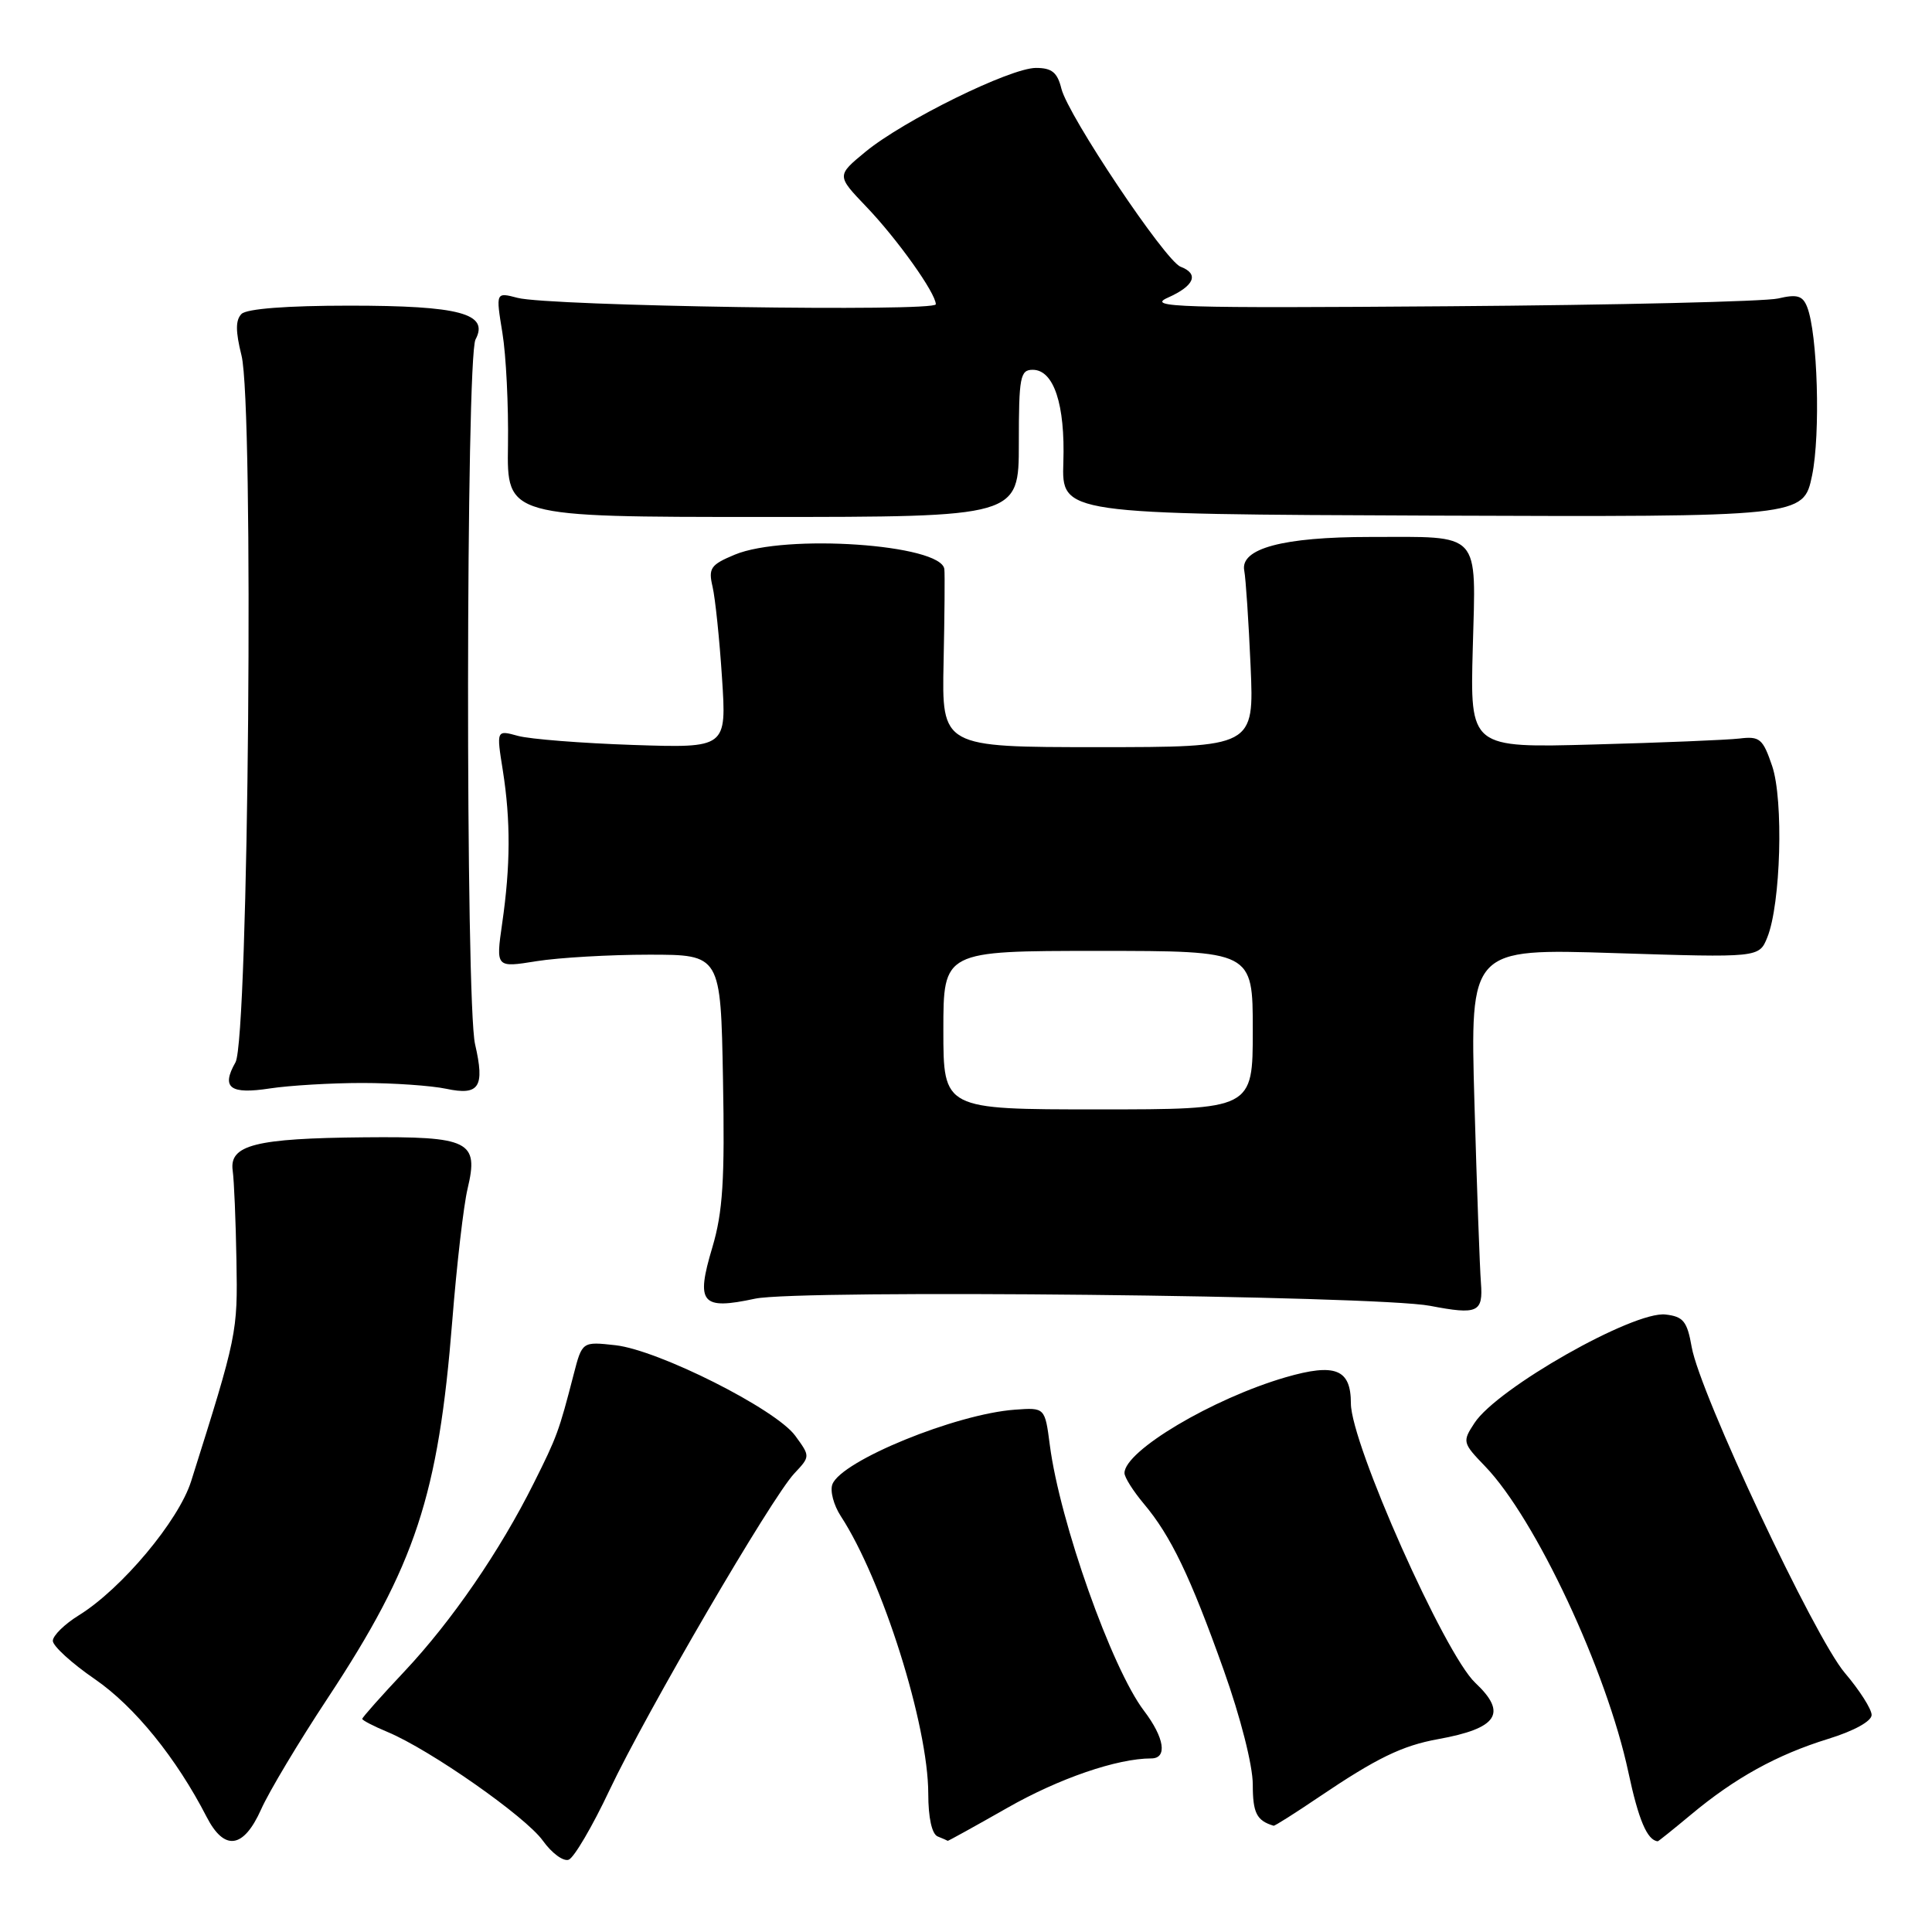 <?xml version="1.0" encoding="UTF-8" standalone="no"?>
<!DOCTYPE svg PUBLIC "-//W3C//DTD SVG 1.1//EN" "http://www.w3.org/Graphics/SVG/1.1/DTD/svg11.dtd" >
<svg xmlns="http://www.w3.org/2000/svg" xmlns:xlink="http://www.w3.org/1999/xlink" version="1.1" viewBox="0 0 256 256">
 <g >
 <path fill="currentColor"
d=" M 80.76 237.21 C 85.66 226.86 102.23 198.45 105.25 195.24 C 107.37 192.98 107.37 192.98 105.37 190.24 C 102.79 186.71 87.27 178.90 81.56 178.25 C 77.14 177.76 77.14 177.76 76.01 182.13 C 74.06 189.68 73.81 190.36 70.74 196.50 C 66.24 205.52 59.86 214.80 53.60 221.46 C 50.52 224.73 48.00 227.57 48.00 227.76 C 48.00 227.95 49.51 228.73 51.36 229.50 C 57.02 231.87 69.66 240.72 71.93 243.90 C 73.11 245.55 74.65 246.69 75.36 246.42 C 76.07 246.14 78.50 242.00 80.76 237.21 Z  M 34.60 239.75 C 35.64 237.41 39.61 230.78 43.43 225.00 C 55.04 207.40 58.09 198.17 59.93 175.00 C 60.52 167.57 61.43 159.70 61.96 157.50 C 63.46 151.19 62.22 150.57 48.26 150.70 C 33.86 150.83 30.37 151.71 30.83 155.09 C 31.02 156.42 31.24 161.78 31.33 167.00 C 31.50 176.60 31.44 176.90 25.33 196.26 C 23.68 201.50 16.12 210.53 10.44 214.04 C 8.55 215.21 7.00 216.73 7.00 217.42 C 7.00 218.10 9.51 220.40 12.59 222.51 C 17.85 226.14 23.37 232.95 27.38 240.75 C 29.73 245.32 32.27 244.96 34.60 239.75 Z  M 133.46 239.56 C 140.31 235.65 148.03 233.00 152.55 233.00 C 154.72 233.00 154.30 230.26 151.58 226.68 C 147.30 221.05 140.43 201.65 139.11 191.50 C 138.46 186.50 138.46 186.50 134.48 186.79 C 126.64 187.36 111.50 193.55 110.30 196.67 C 109.96 197.54 110.46 199.43 111.40 200.88 C 116.92 209.33 122.99 228.58 123.00 237.67 C 123.00 240.86 123.48 243.03 124.25 243.34 C 124.94 243.62 125.54 243.88 125.58 243.92 C 125.62 243.96 129.17 242.00 133.46 239.56 Z  M 224.05 240.46 C 229.88 235.59 235.45 232.51 242.25 230.41 C 245.66 229.36 248.00 228.07 248.00 227.24 C 248.00 226.47 246.40 223.96 244.45 221.67 C 240.43 216.95 225.25 184.66 224.16 178.50 C 223.56 175.08 223.05 174.45 220.69 174.18 C 216.46 173.69 198.39 183.94 195.38 188.55 C 193.75 191.03 193.79 191.19 196.79 194.30 C 203.46 201.22 212.90 221.37 215.77 234.84 C 217.11 241.13 218.26 243.85 219.66 243.98 C 219.74 243.99 221.72 242.40 224.05 240.46 Z  M 174.76 238.12 C 182.40 232.96 185.79 231.31 190.53 230.45 C 198.46 229.02 199.78 227.02 195.48 222.98 C 191.42 219.17 179.00 191.26 179.00 185.96 C 179.00 181.41 176.94 180.59 170.34 182.50 C 160.67 185.32 149.00 192.25 149.00 195.19 C 149.00 195.75 150.15 197.57 151.55 199.24 C 155.14 203.50 157.72 208.87 162.15 221.30 C 164.38 227.56 166.00 233.93 166.00 236.46 C 166.00 240.23 166.51 241.24 168.76 241.92 C 168.91 241.96 171.61 240.25 174.76 238.12 Z  M 196.23 169.97 C 196.08 168.06 195.69 157.32 195.37 146.09 C 194.79 125.68 194.79 125.68 213.94 126.29 C 233.09 126.90 233.09 126.90 234.18 124.20 C 235.96 119.79 236.35 106.02 234.82 101.50 C 233.59 97.88 233.18 97.53 230.48 97.86 C 228.84 98.05 220.14 98.41 211.15 98.65 C 194.79 99.10 194.79 99.10 195.15 85.90 C 195.57 70.23 196.41 71.14 181.50 71.15 C 170.00 71.15 164.30 72.68 164.87 75.61 C 165.07 76.65 165.45 82.34 165.71 88.25 C 166.18 99.00 166.18 99.00 145.48 99.00 C 124.79 99.00 124.79 99.00 125.03 87.75 C 125.16 81.56 125.21 76.01 125.13 75.41 C 124.73 72.12 104.06 70.70 97.35 73.50 C 94.16 74.83 93.84 75.29 94.42 77.75 C 94.77 79.26 95.34 84.69 95.67 89.81 C 96.28 99.12 96.28 99.12 83.89 98.71 C 77.08 98.48 70.21 97.94 68.64 97.51 C 65.77 96.72 65.77 96.72 66.63 102.11 C 67.67 108.73 67.65 114.69 66.54 122.36 C 65.70 128.23 65.70 128.23 71.10 127.36 C 74.07 126.89 80.78 126.50 86.00 126.50 C 95.50 126.50 95.50 126.50 95.80 143.00 C 96.05 156.35 95.78 160.60 94.39 165.28 C 92.17 172.71 92.92 173.61 100.06 172.08 C 105.87 170.84 182.31 171.65 189.50 173.03 C 195.80 174.24 196.54 173.91 196.23 169.97 Z  M 48.00 143.50 C 52.12 143.50 57.14 143.85 59.13 144.27 C 63.51 145.20 64.26 144.04 62.95 138.37 C 61.67 132.89 61.73 47.36 63.01 44.98 C 64.84 41.55 60.91 40.50 46.30 40.50 C 38.02 40.50 32.69 40.91 32.00 41.60 C 31.20 42.41 31.20 43.89 32.00 47.10 C 33.66 53.71 32.95 137.72 31.20 140.77 C 29.28 144.14 30.47 145.04 35.79 144.22 C 38.38 143.83 43.88 143.50 48.00 143.50 Z  M 135.00 58.75 C 135.00 49.95 135.18 49.00 136.84 49.00 C 139.63 49.00 141.15 53.58 140.90 61.25 C 140.68 68.13 140.68 68.13 189.82 68.32 C 238.96 68.50 238.96 68.50 240.11 63.00 C 241.24 57.54 240.85 44.18 239.45 40.66 C 238.86 39.17 238.11 38.96 235.61 39.55 C 233.90 39.95 214.28 40.42 192.00 40.58 C 156.02 40.85 151.86 40.72 154.75 39.44 C 158.27 37.87 158.92 36.29 156.43 35.34 C 154.40 34.56 141.53 15.33 140.64 11.75 C 140.11 9.60 139.38 9.00 137.27 9.00 C 133.86 9.00 119.72 15.96 114.67 20.12 C 110.85 23.27 110.85 23.27 114.79 27.39 C 118.89 31.67 124.00 38.84 124.00 40.32 C 124.00 41.34 72.75 40.56 68.59 39.47 C 65.69 38.71 65.69 38.71 66.57 44.10 C 67.06 47.07 67.39 53.77 67.31 59.00 C 67.16 68.50 67.16 68.50 101.08 68.50 C 135.00 68.50 135.00 68.50 135.00 58.75 Z  M 125.00 136.50 C 125.00 126.00 125.00 126.00 145.50 126.00 C 166.00 126.00 166.00 126.00 166.00 136.50 C 166.00 147.00 166.00 147.00 145.50 147.00 C 125.00 147.00 125.00 147.00 125.00 136.50 Z "/>
</g>
</svg>